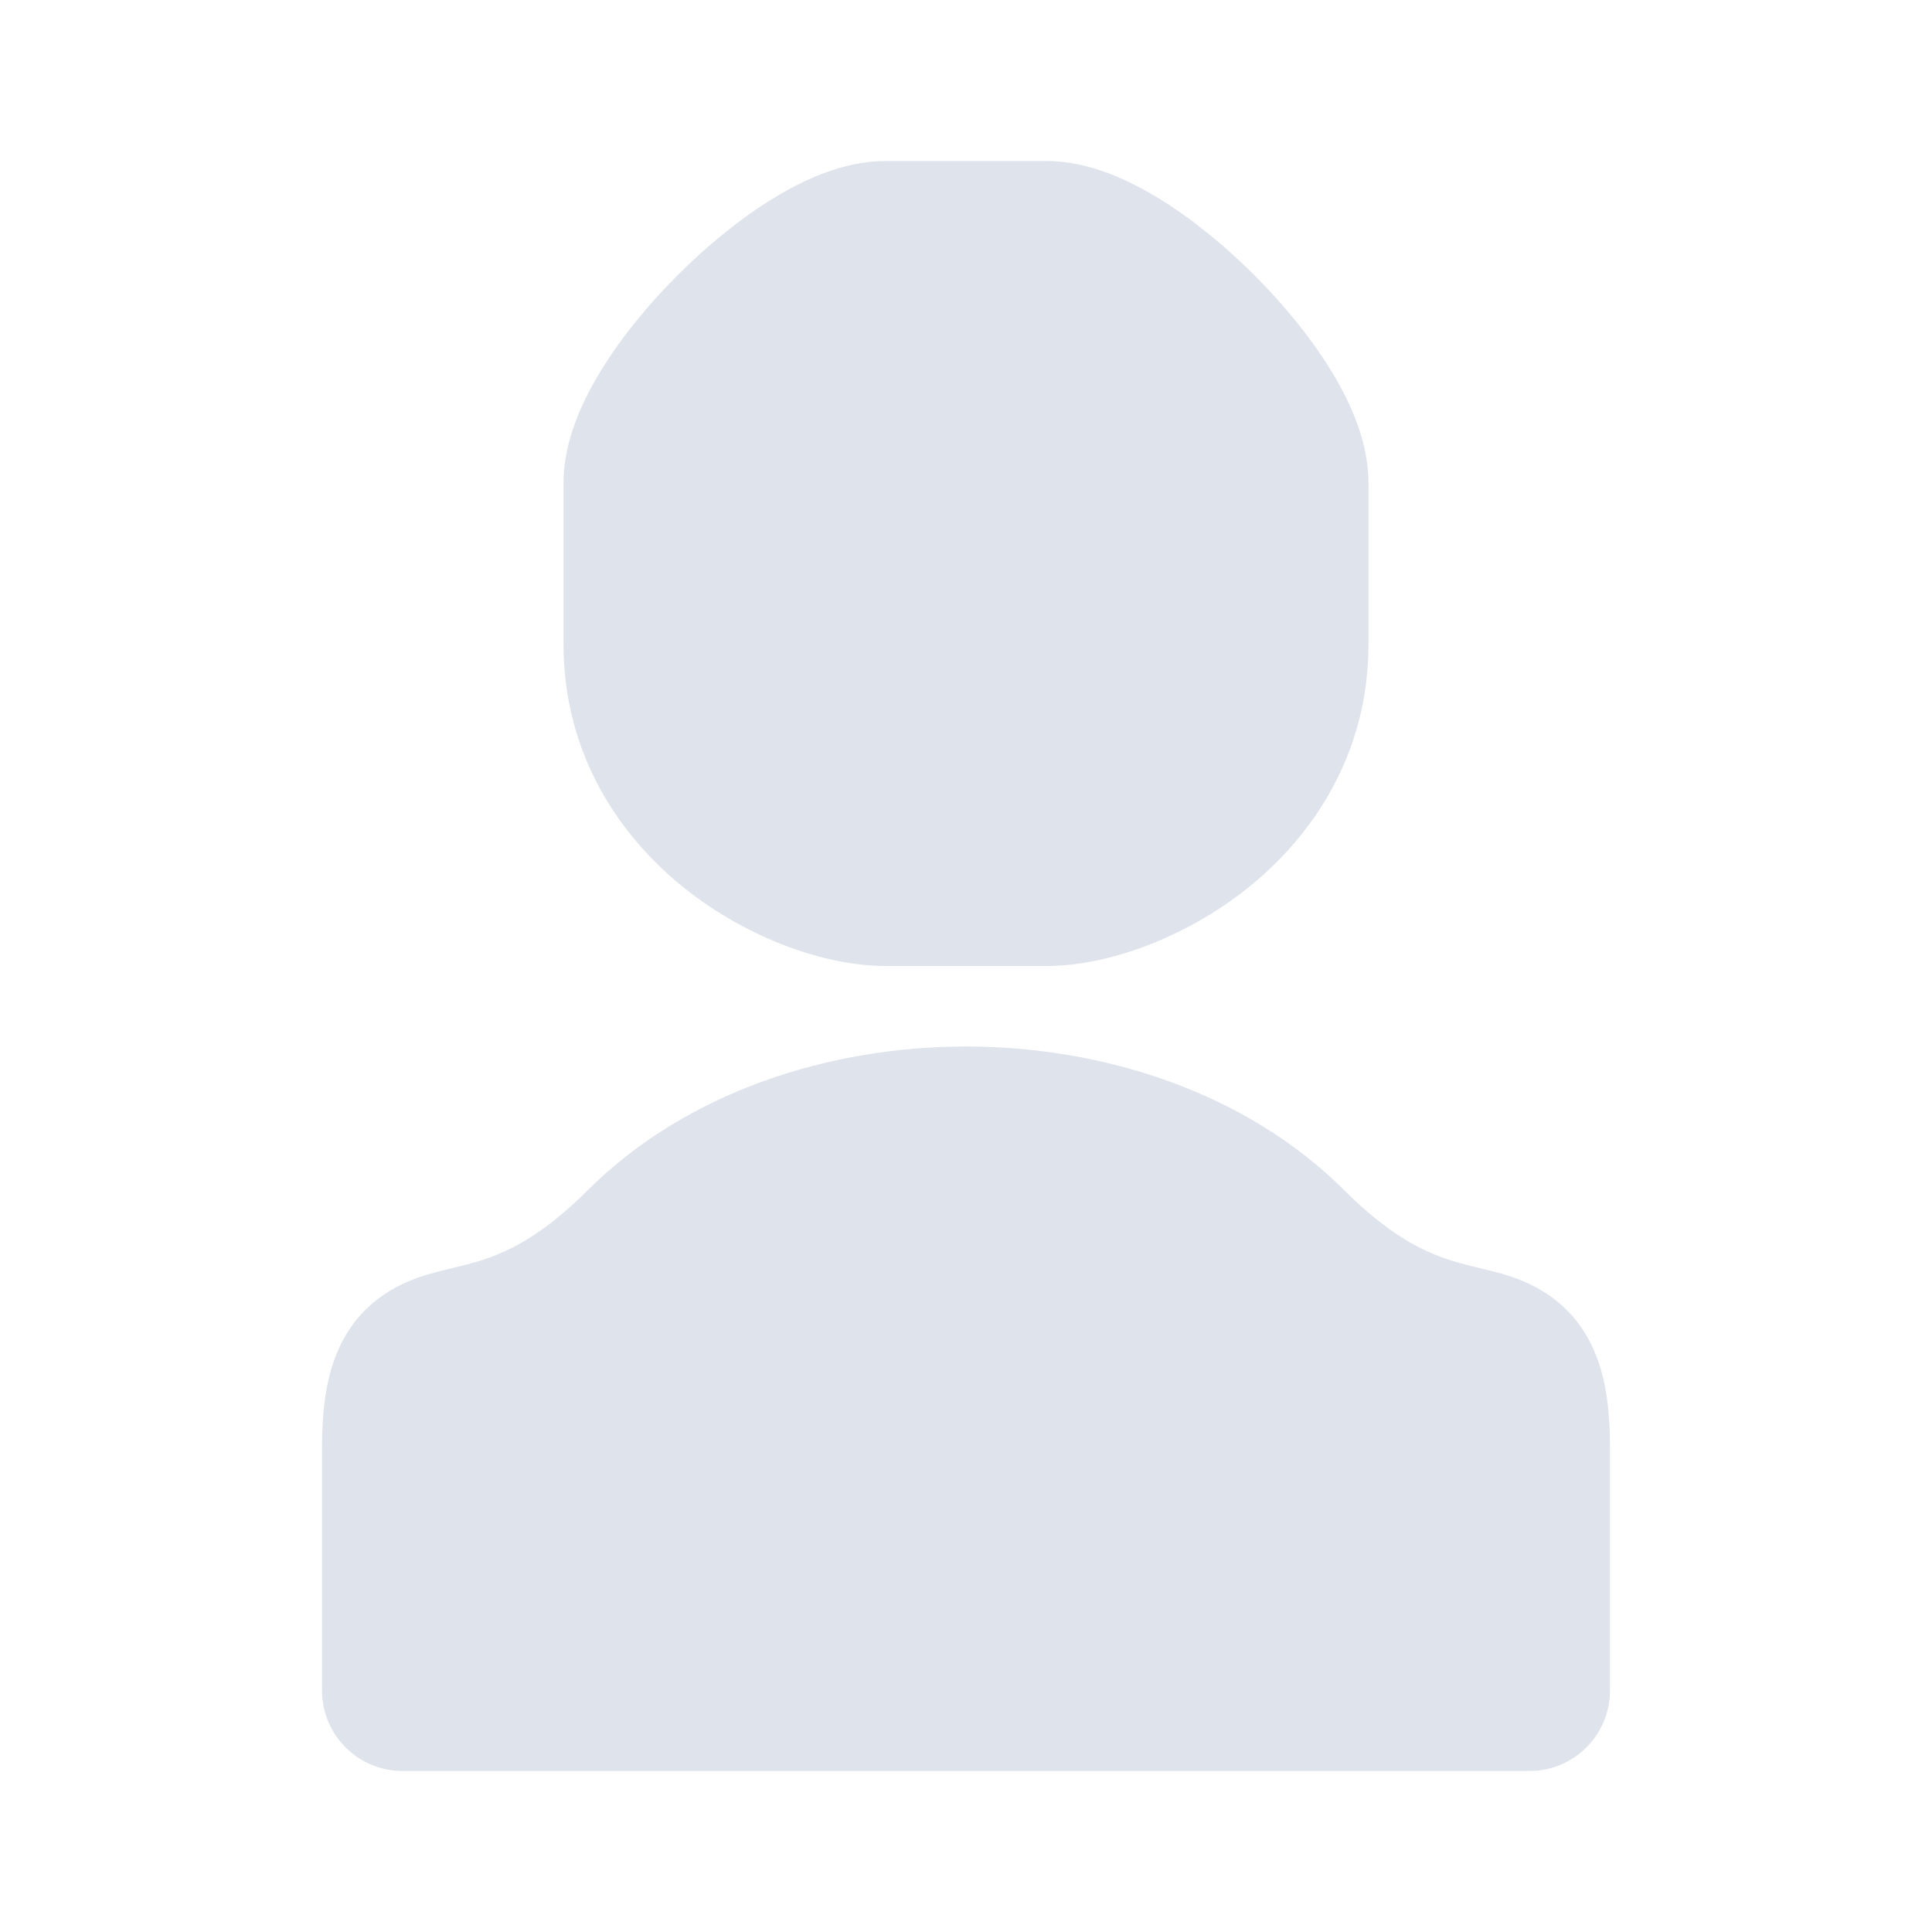 <svg width="24" height="24" viewBox="0 0 24 24" fill="none" xmlns="http://www.w3.org/2000/svg">
<path d="M13 3H11C10 3 8 5 8 6V8C8 10 10 11 11 11H13C14 11 16 10 16 8V6C16 5 14 3 13 3Z" fill="#DFE4EC"/>
<path d="M16 15.5C14 13.5 10 13.5 8 15.5C6 17.5 5 16 5 18V21H19V18C19 16 18 17.5 16 15.5Z" fill="#DFE4EC"/>
<path d="M19 21V22C19.552 22 20 21.552 20 21H19ZM5 21H4C4 21.552 4.448 22 5 22V21ZM11 4H13V2H11V4ZM11 12H13V10H11V12ZM9 8V6H7V8H9ZM17 8V6H15V8H17ZM9 6C9 6.034 9.004 5.918 9.178 5.636C9.333 5.386 9.562 5.102 9.832 4.832C10.102 4.562 10.386 4.333 10.636 4.178C10.918 4.004 11.034 4 11 4V2C10.466 2 9.957 2.246 9.583 2.478C9.176 2.73 8.773 3.063 8.418 3.418C8.063 3.773 7.73 4.176 7.478 4.583C7.246 4.957 7 5.466 7 6H9ZM13 4C12.966 4 13.082 4.004 13.364 4.178C13.614 4.333 13.898 4.562 14.168 4.832C14.438 5.102 14.667 5.386 14.822 5.636C14.996 5.918 15 6.034 15 6H17C17 5.466 16.754 4.957 16.522 4.583C16.27 4.176 15.937 3.773 15.582 3.418C15.227 3.063 14.824 2.73 14.417 2.478C14.043 2.246 13.534 2 13 2V4ZM15 8C15 8.628 14.697 9.112 14.25 9.469C13.772 9.852 13.237 10 13 10V12C13.763 12 14.728 11.648 15.5 11.031C16.303 10.388 17 9.372 17 8H15ZM11 10C10.763 10 10.228 9.852 9.75 9.469C9.303 9.112 9 8.628 9 8H7C7 9.372 7.697 10.388 8.5 11.031C9.272 11.648 10.237 12 11 12V10ZM8.707 16.207C9.477 15.437 10.698 15 12 15C13.302 15 14.523 15.437 15.293 16.207L16.707 14.793C15.477 13.563 13.698 13 12 13C10.302 13 8.523 13.563 7.293 14.793L8.707 16.207ZM15.293 16.207C15.87 16.785 16.405 17.137 16.896 17.362C17.375 17.582 17.795 17.667 18.008 17.72C18.271 17.786 18.114 17.787 18.004 17.635C17.927 17.529 18 17.523 18 18H20C20 17.477 19.948 16.908 19.621 16.459C19.261 15.963 18.729 15.839 18.492 15.78C18.205 15.708 18 15.668 17.729 15.544C17.47 15.425 17.13 15.215 16.707 14.793L15.293 16.207ZM18 18V21H20V18H18ZM19 20H5V22H19V20ZM6 21V18H4V21H6ZM6 18C6 17.523 6.073 17.529 5.996 17.635C5.886 17.787 5.728 17.786 5.993 17.72C6.205 17.667 6.625 17.582 7.104 17.362C7.595 17.137 8.13 16.785 8.707 16.207L7.293 14.793C6.87 15.215 6.53 15.425 6.271 15.544C6 15.668 5.795 15.708 5.507 15.78C5.272 15.839 4.739 15.963 4.379 16.459C4.052 16.908 4 17.477 4 18H6Z" fill="#DFE4EC"/>
</svg>
